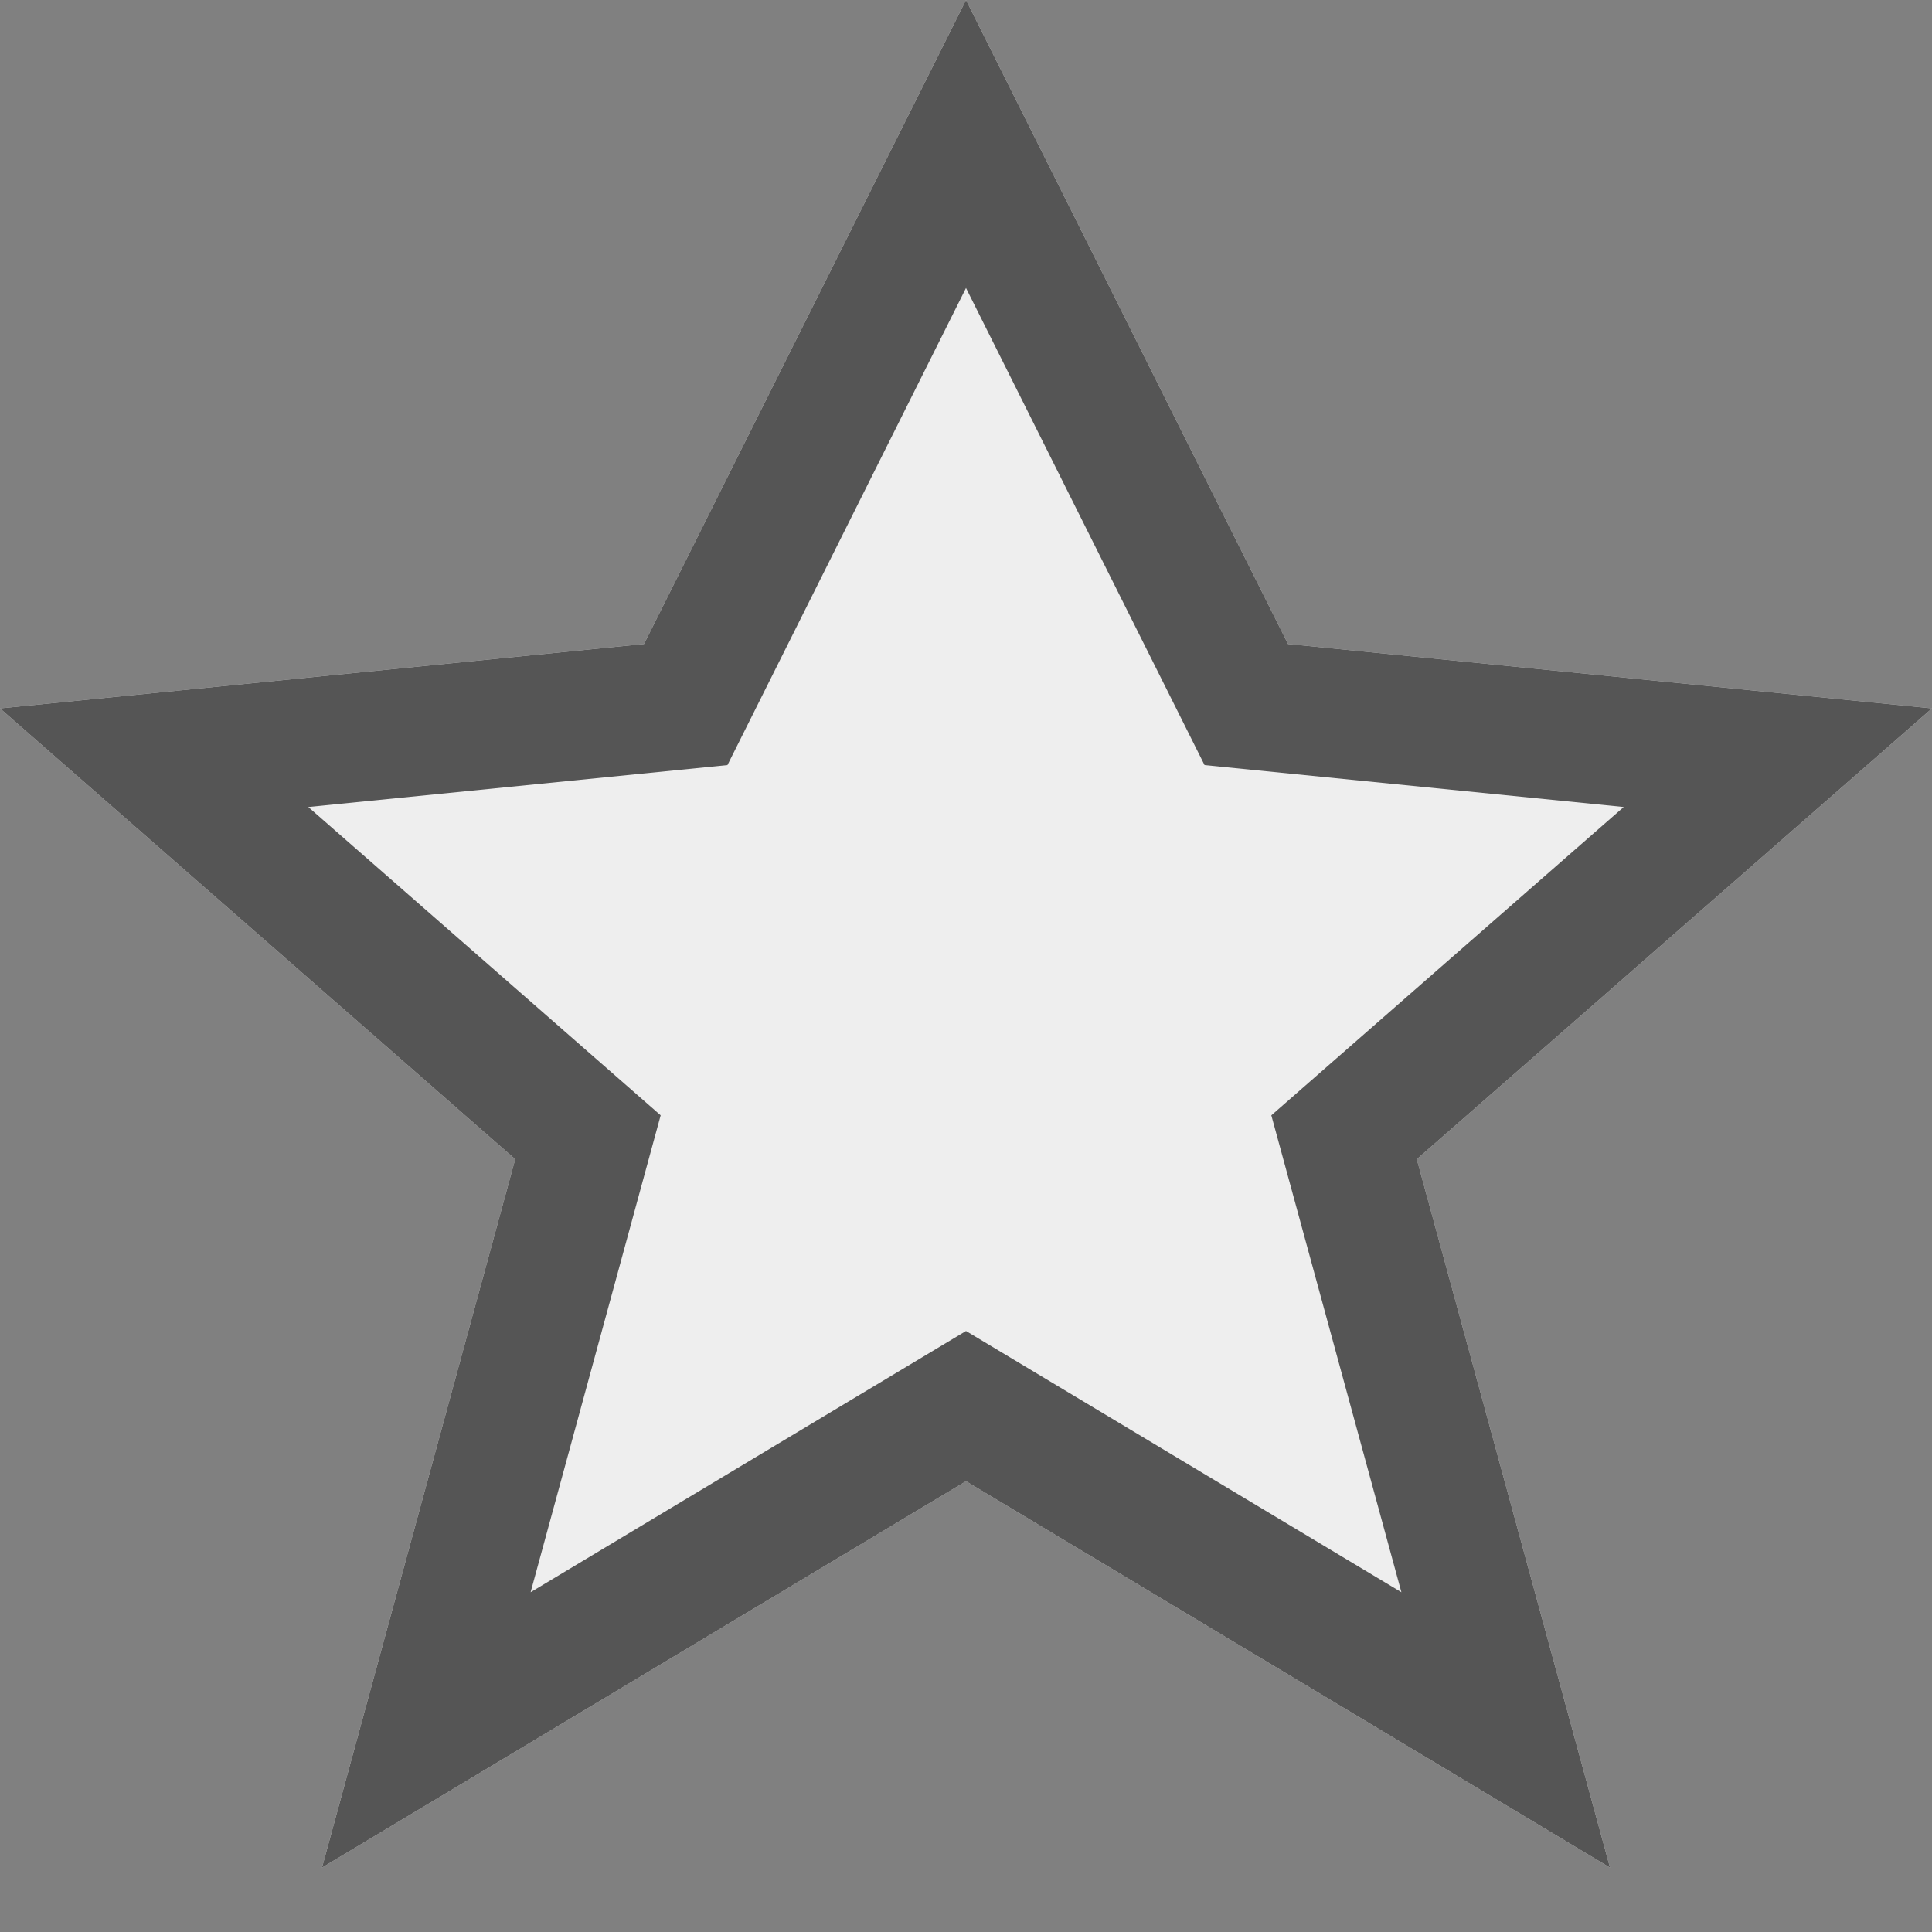 <svg xmlns="http://www.w3.org/2000/svg" xmlns:xlink="http://www.w3.org/1999/xlink" width="15" height="15"><rect width="100%" height="100%" fill="#808080" stroke="none"/><g><g><defs><path d="M 7.5 0 L 10 5 L 15 5.5 L 11 9 L 12.5 14.5 L 7.5 11.5 L 2.5 14.5 L 4 9 L 0 5.5 L 5 5 Z" id="a2104z"></path><clipPath id="a2105z"><use xlink:href="#a2104z"></use></clipPath></defs><use xlink:href="#a2104z" fill="#eee" clip-path="url(#a2105z)" stroke-width="2" stroke="#555555"></use></g></g></svg>